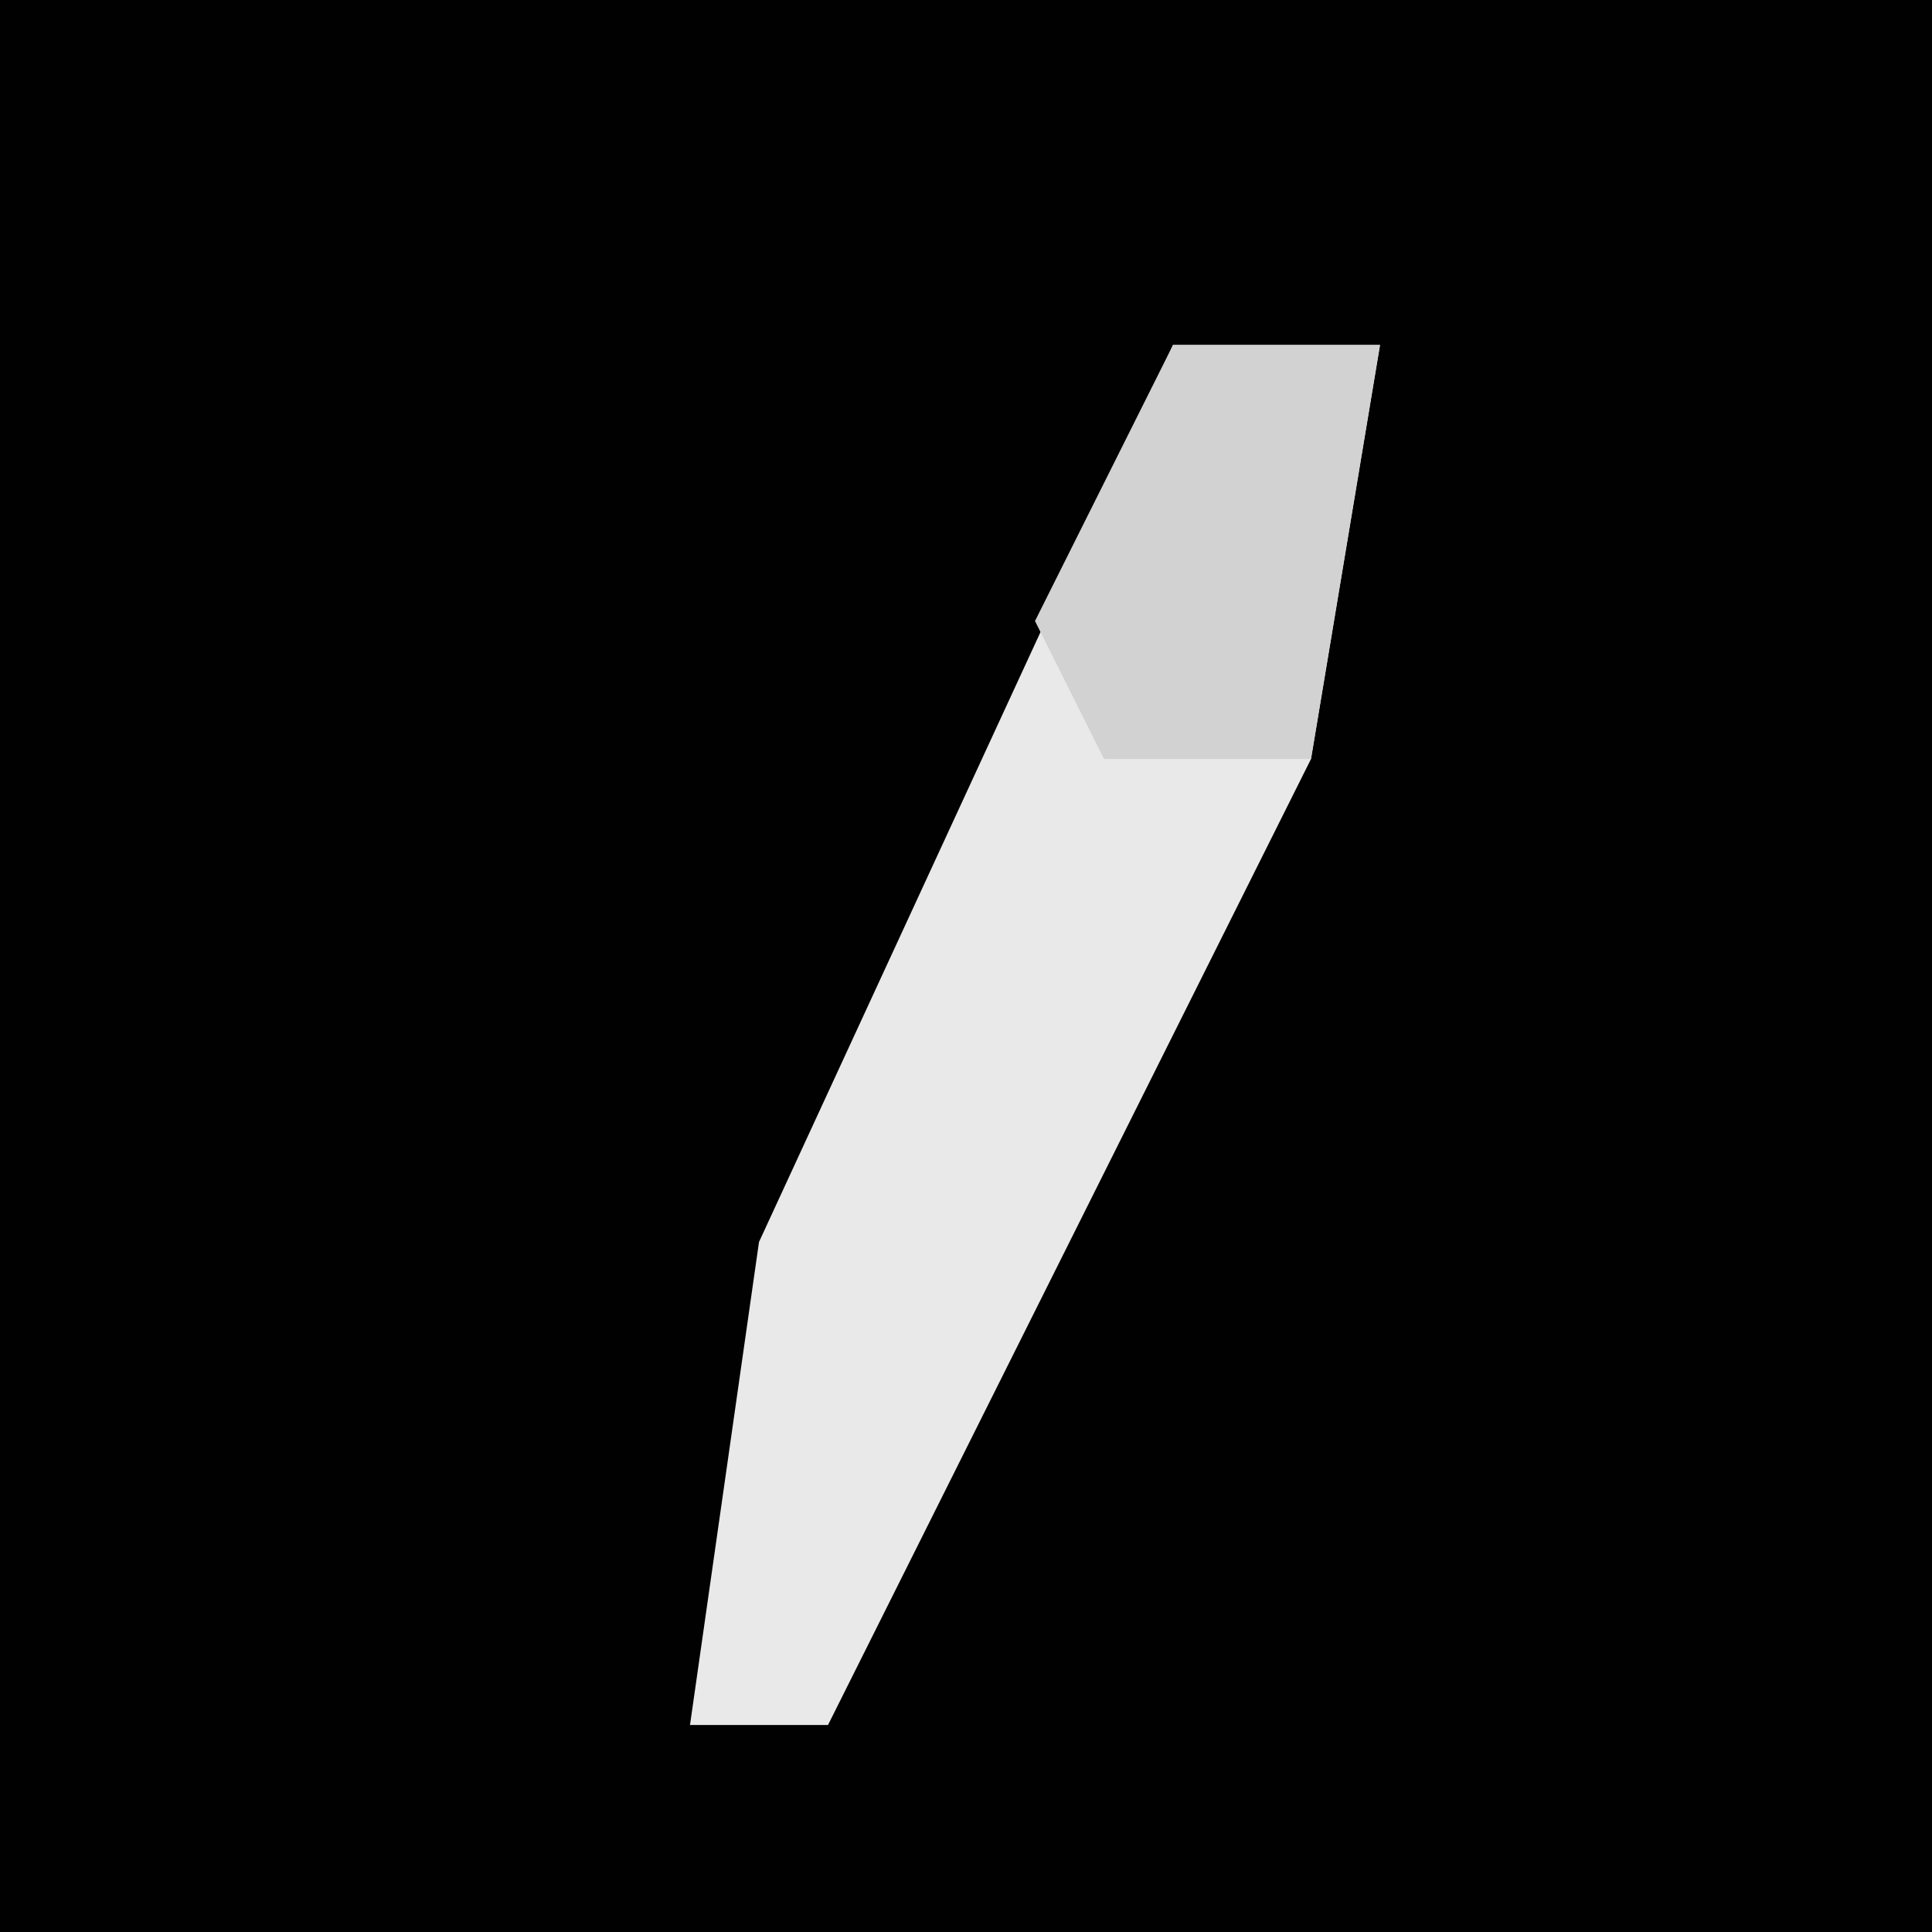 <?xml version="1.0" encoding="UTF-8"?>
<svg version="1.1" xmlns="http://www.w3.org/2000/svg" width="28" height="28">
<path d="M0,0 L28,0 L28,28 L0,28 Z " fill="#010101" transform="translate(0,0)"/>
<path d="M0,0 L3,0 L2,6 L-3,16 L-5,20 L-7,20 L-6,13 Z " fill="#E9E9E9" transform="translate(17,5)"/>
<path d="M0,0 L3,0 L2,6 L-1,6 L-2,4 Z " fill="#D2D2D2" transform="translate(17,5)"/>
</svg>
